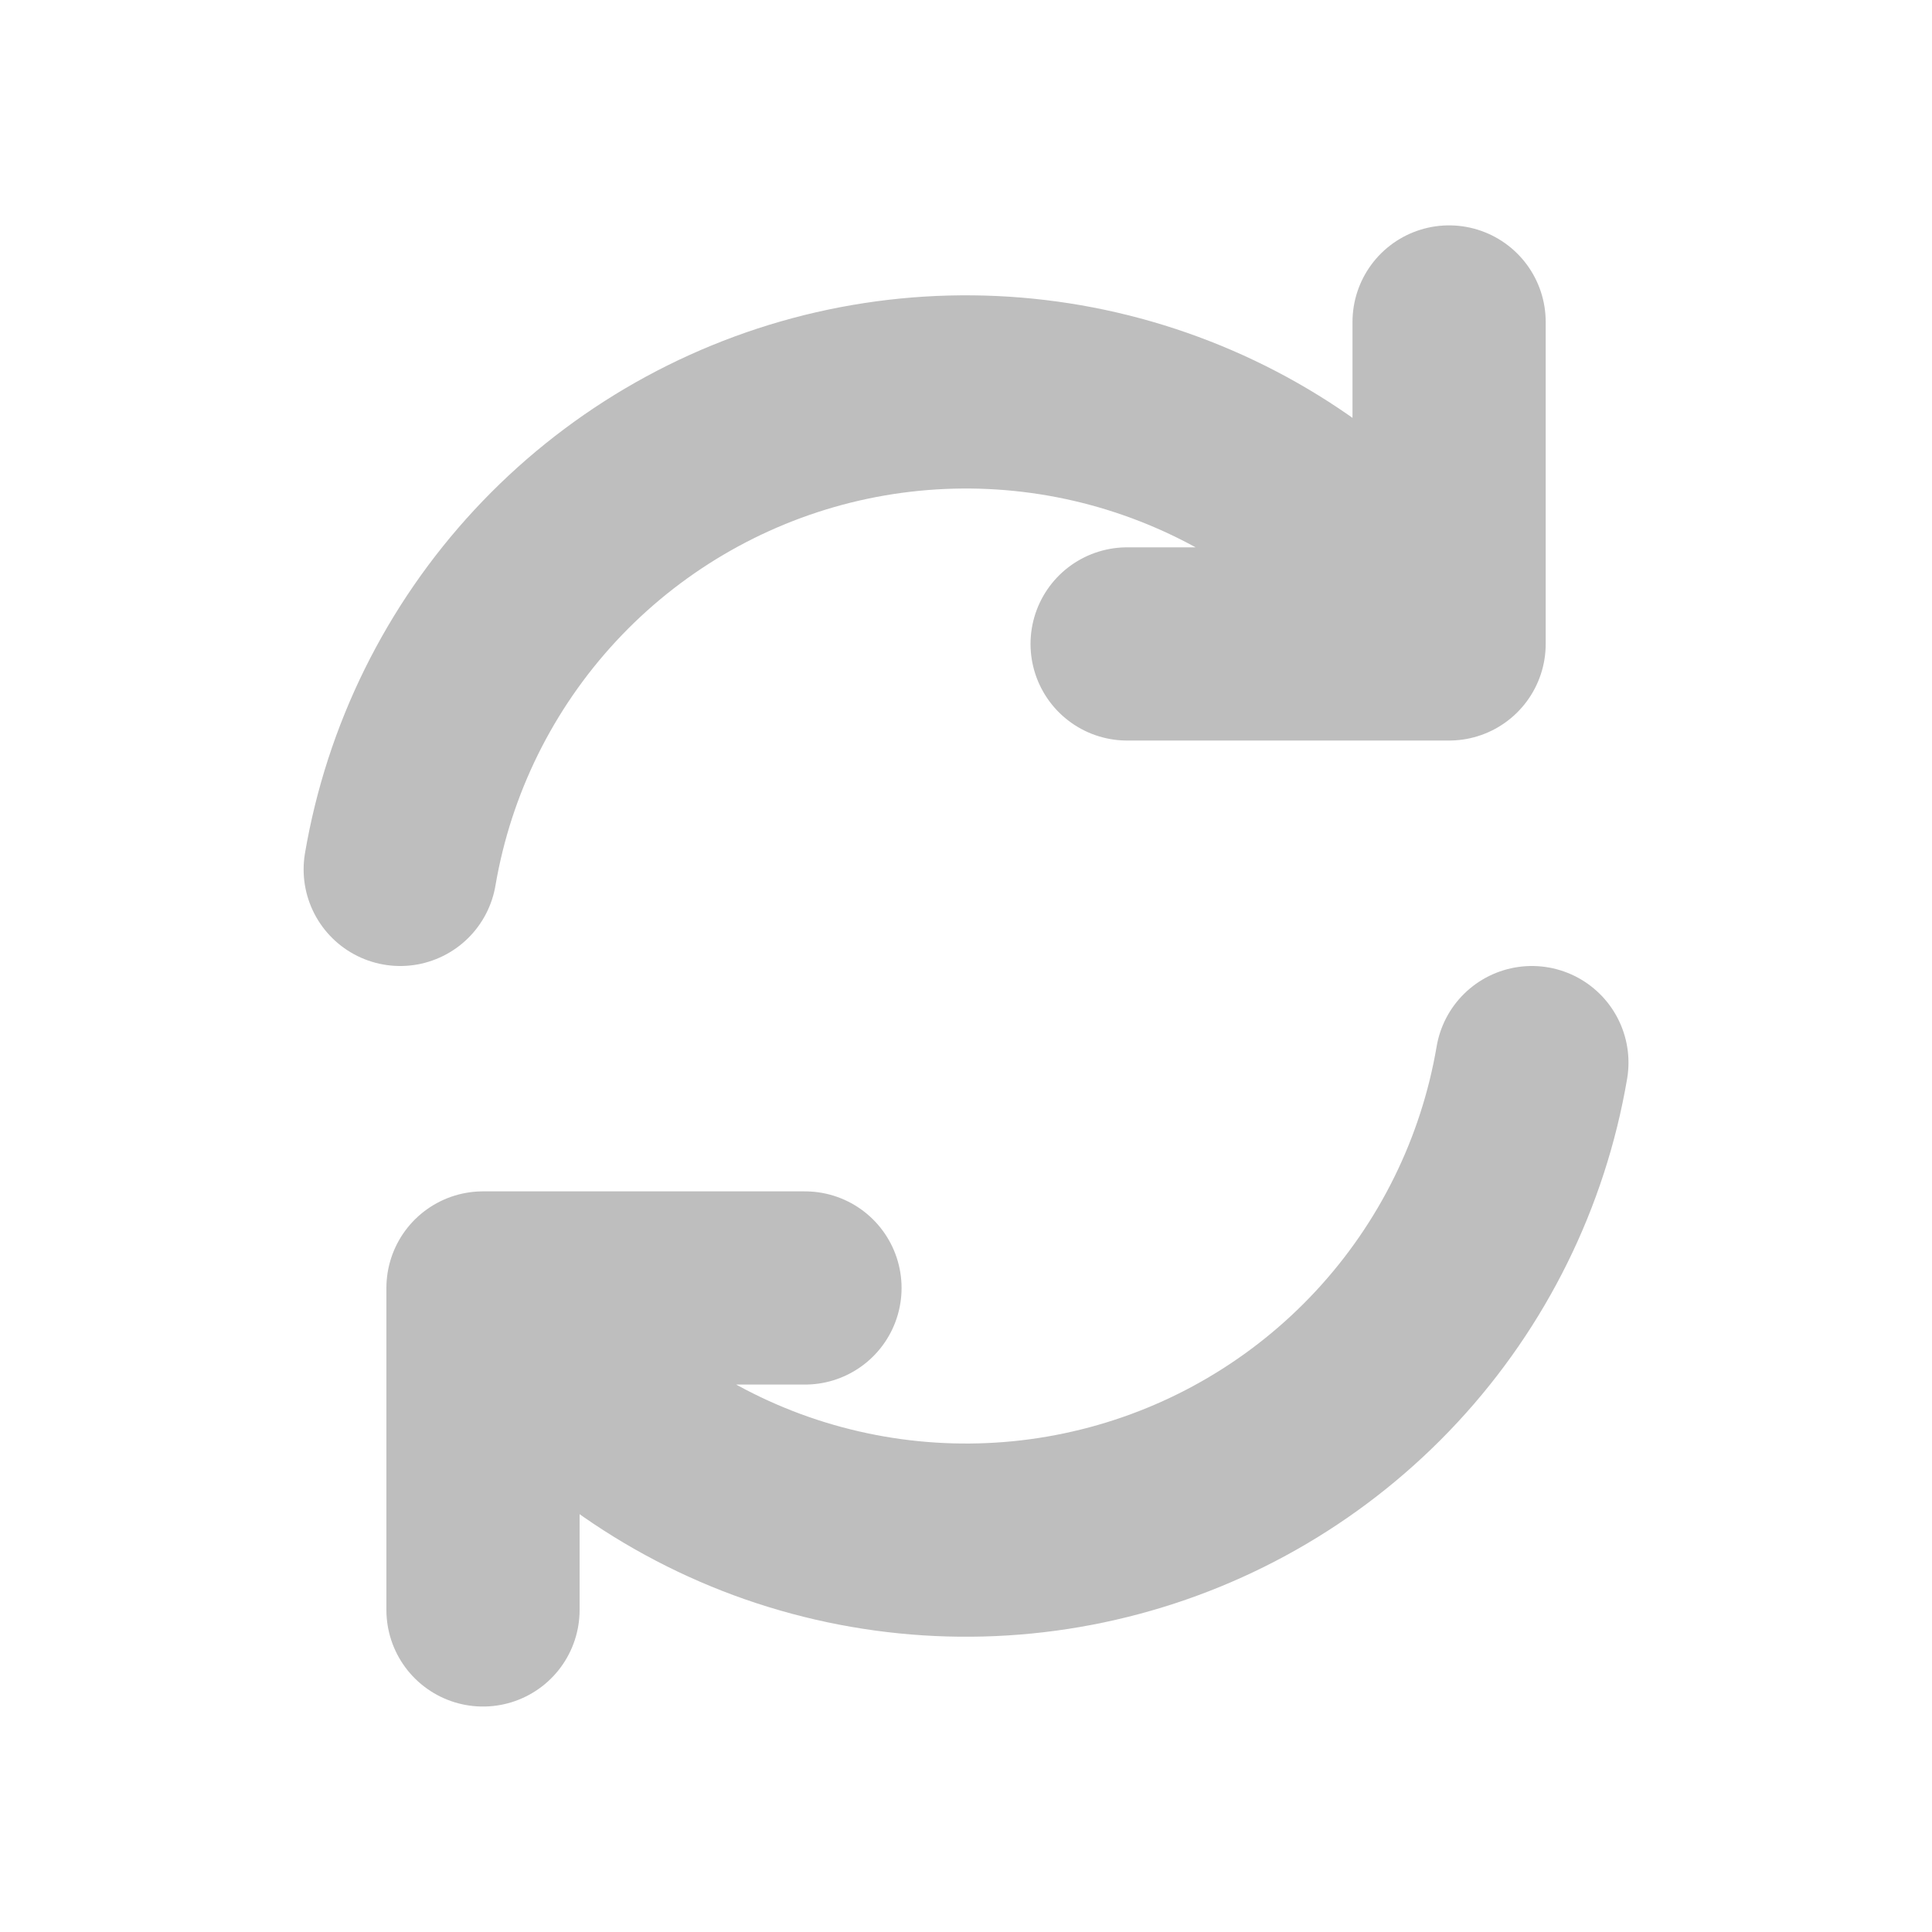 <svg width="20" height="20" viewBox="0 0 20 20" fill="none" xmlns="http://www.w3.org/2000/svg">
<path d="M14.709 6.375C14.005 5.459 13.048 4.769 11.958 4.389C10.867 4.008 9.689 3.954 8.568 4.232C7.447 4.511 6.431 5.11 5.645 5.957C4.859 6.804 4.337 7.861 4.143 9M15.001 3.333V6.666H11.668M5.291 13.625C5.995 14.54 6.952 15.231 8.042 15.612C9.133 15.992 10.312 16.047 11.433 15.768C12.554 15.49 13.57 14.89 14.356 14.043C15.142 13.196 15.664 12.139 15.858 11M5 16.666V13.333H8.333" stroke="#BEBEBE" stroke-width="2" stroke-linecap="round" stroke-linejoin="round"/>
</svg>
